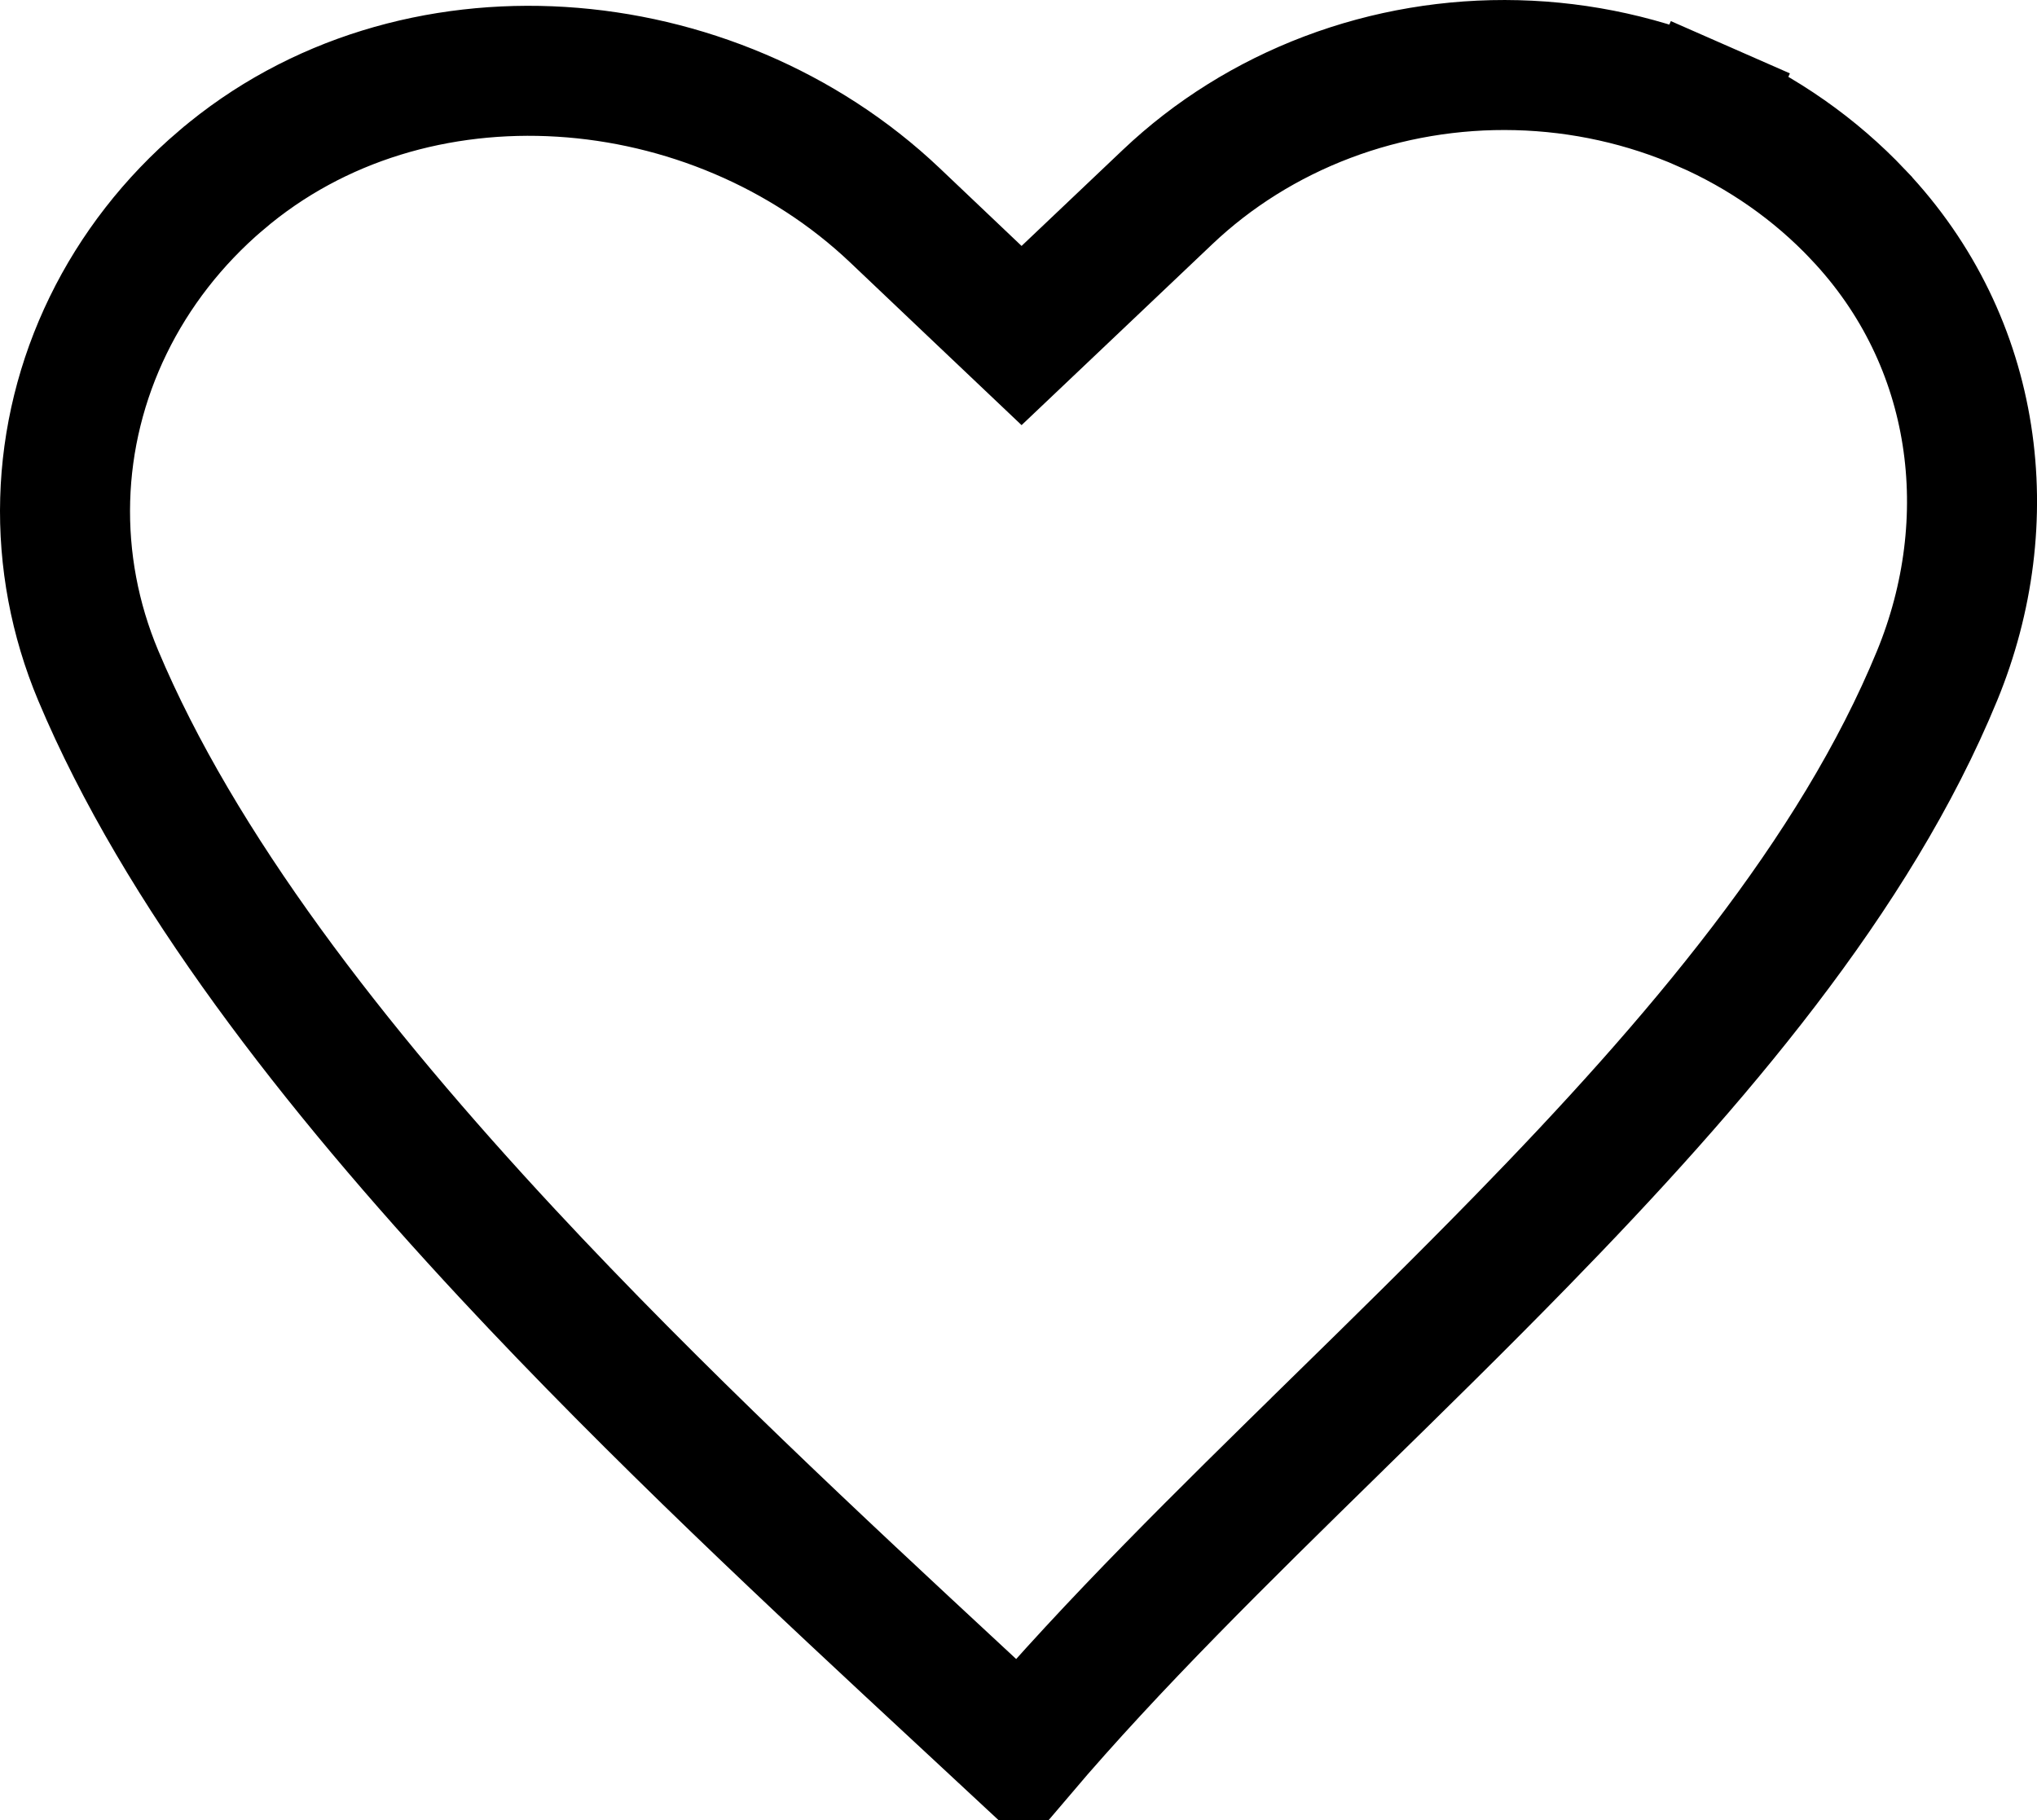 <svg width="47" height="42" viewBox="0 0 47 42" fill="none" xmlns="http://www.w3.org/2000/svg">
<path d="M30.628 2.242L30.628 2.242C32.015 1.717 33.503 1.466 35 1.504C36.497 1.542 37.968 1.869 39.322 2.463L39.925 1.09L39.322 2.463C40.676 3.057 41.882 3.904 42.87 4.948L42.871 4.95C45.673 7.903 46.158 12.033 44.696 15.59C42.803 20.199 39.136 24.506 35.103 28.64L35.103 28.64C33.685 30.094 32.251 31.5 30.835 32.886L30.835 32.887L30.834 32.888L30.833 32.889L30.805 32.916C28.217 35.452 25.679 37.939 23.557 40.435C23.129 40.037 22.689 39.627 22.238 39.209L22.158 39.135L22.158 39.135C18.908 36.118 15.15 32.629 11.707 28.927C7.703 24.622 4.137 20.043 2.266 15.588L2.266 15.588C1.723 14.294 1.465 12.913 1.504 11.526C1.543 10.139 1.88 8.772 2.496 7.507C3.112 6.242 3.996 5.103 5.099 4.163L5.101 4.162C9.508 0.396 16.445 0.98 20.648 4.968L20.648 4.968L22.538 6.763L23.571 7.743L24.604 6.763L26.94 4.546C26.94 4.546 26.94 4.546 26.94 4.546C27.987 3.552 29.241 2.767 30.628 2.242ZM23.564 40.5L23.564 40.5L23.564 40.5C23.564 40.5 23.564 40.5 23.564 40.5Z" stroke="black" stroke-width="3"/>
</svg>
